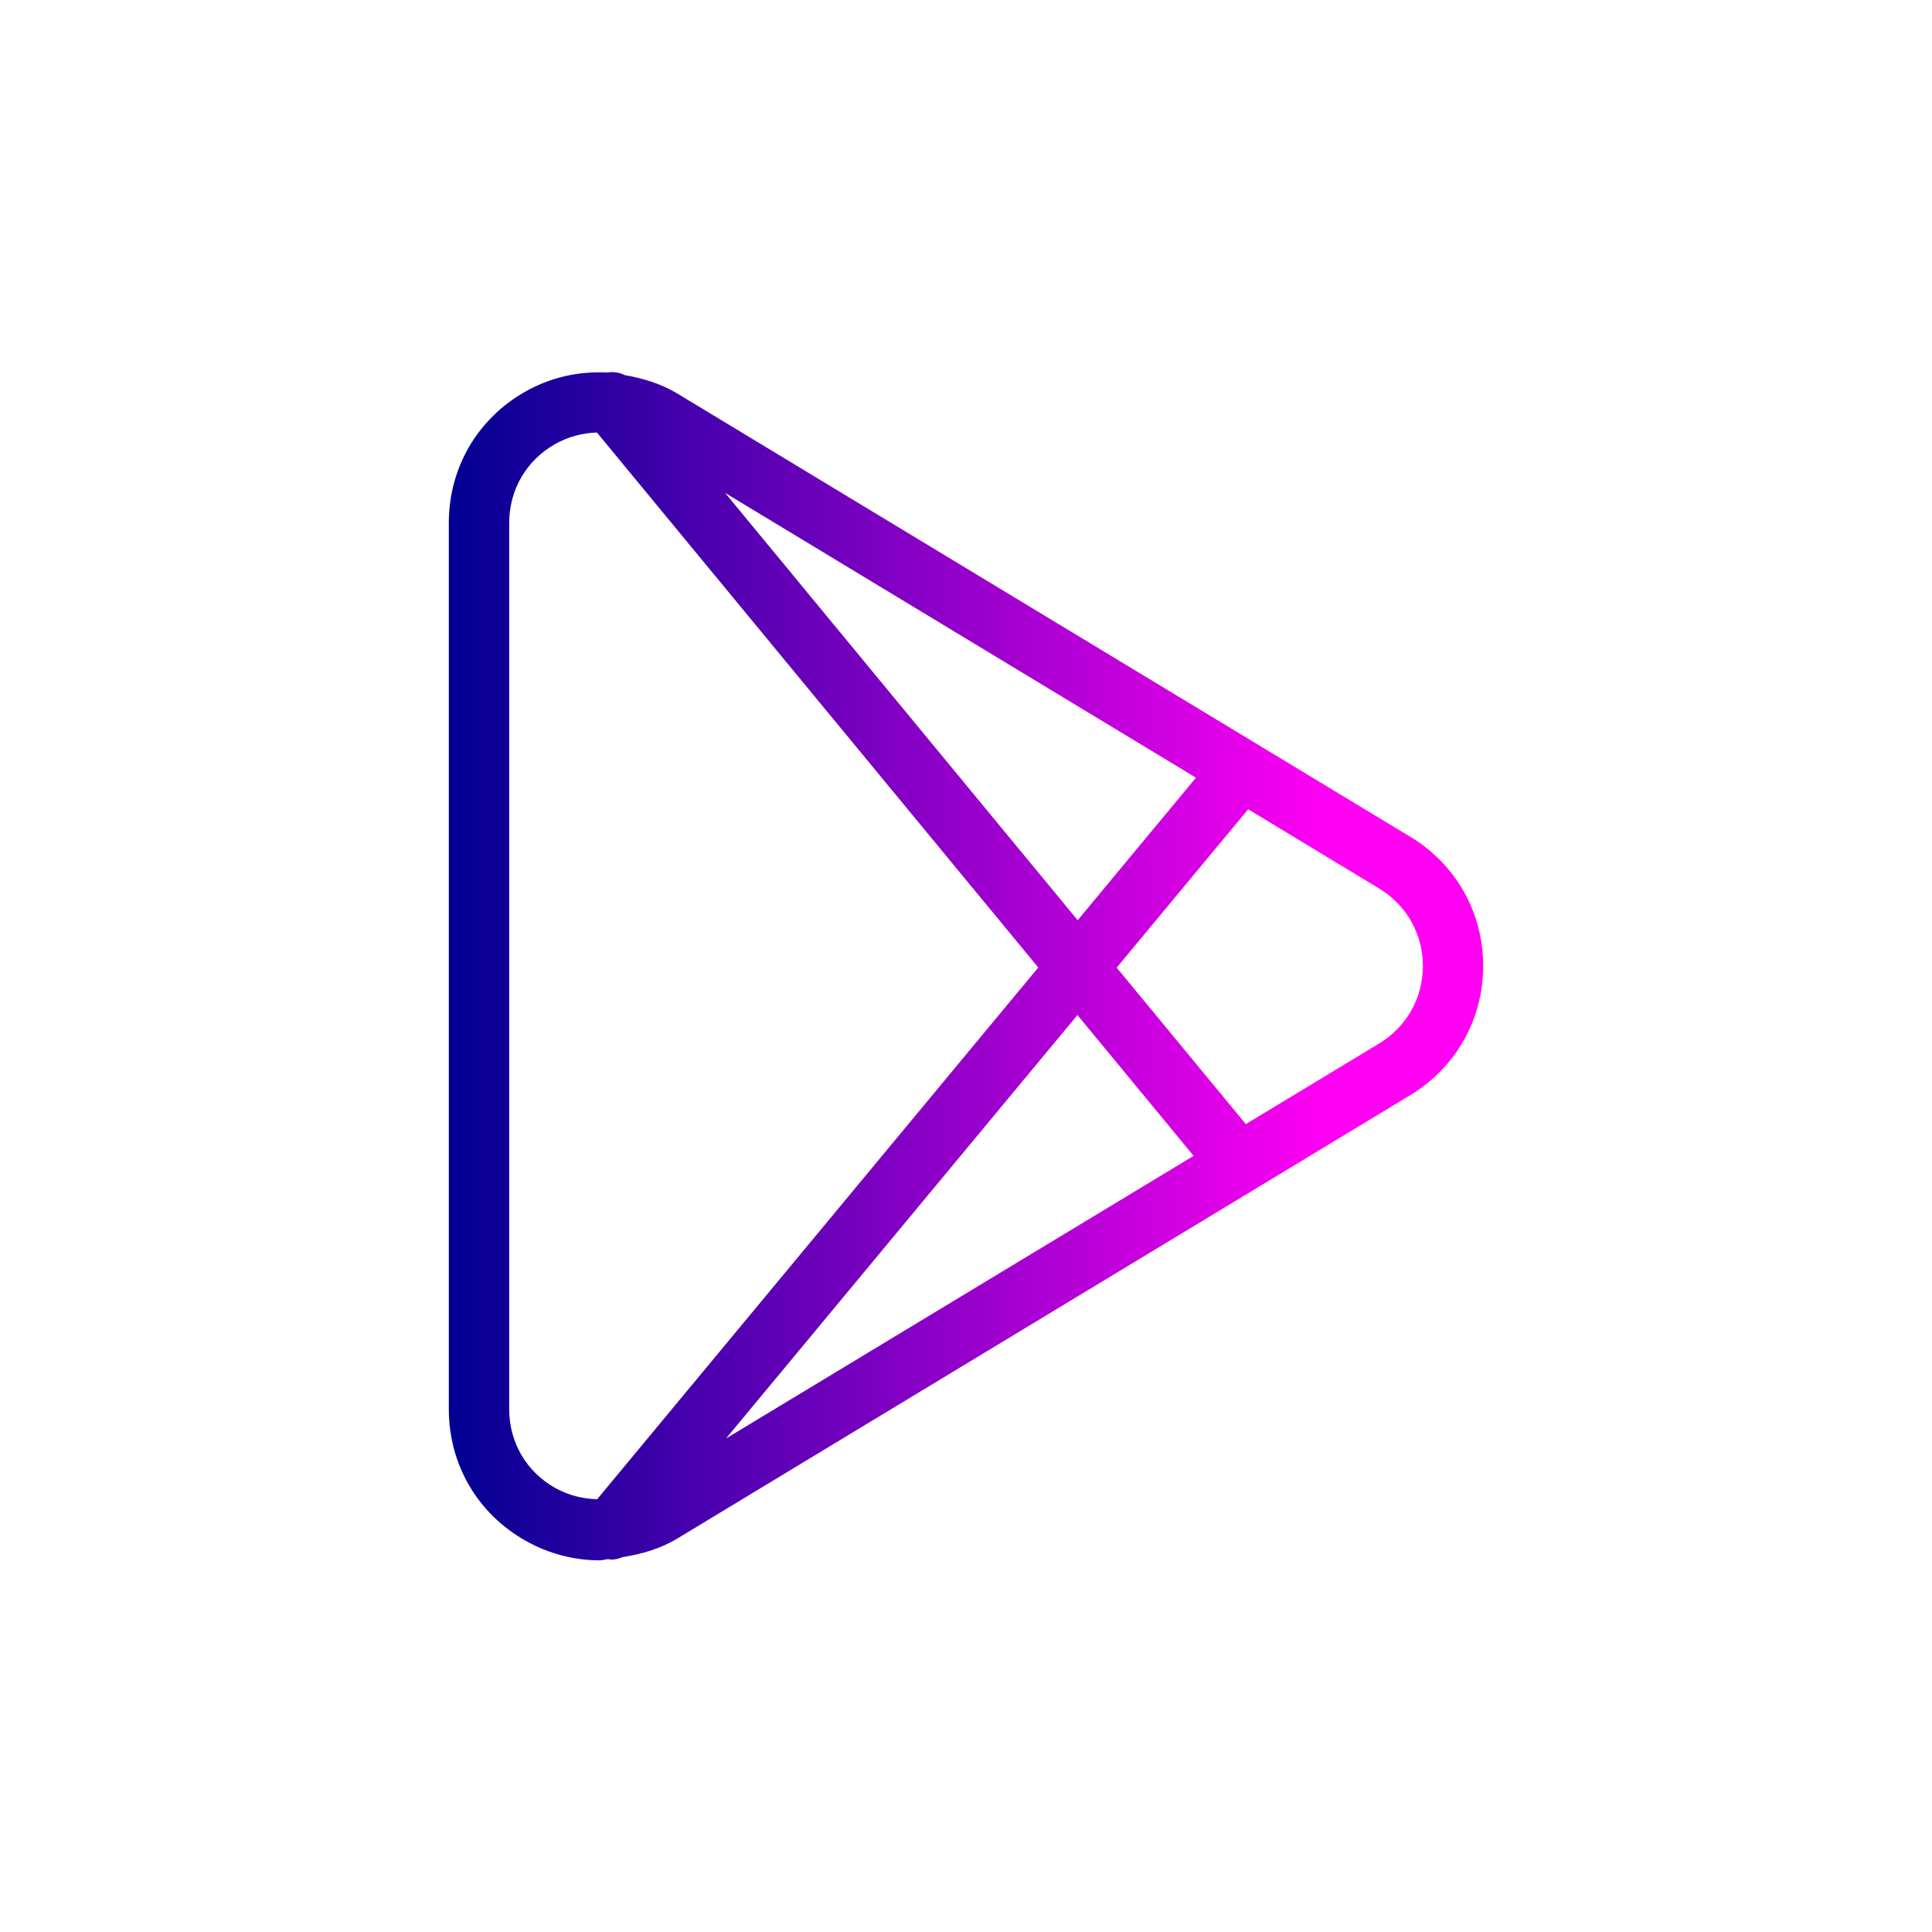 <svg xmlns="http://www.w3.org/2000/svg" xmlns:xlink="http://www.w3.org/1999/xlink" id="Layer_1" enable-background="new 0 0 32 32" viewBox="0 0 32 32"><defs id="defs9"><linearGradient id="linearGradient4136"><stop id="stop4138" offset="0" stop-color="#000092"/><stop id="stop4140" offset="1" stop-color="#ff00f3"/></linearGradient><linearGradient id="linearGradient4142" x1="7.434" x2="22" y1="16.004" y2="16.004" gradientUnits="userSpaceOnUse" xlink:href="#linearGradient4136"/></defs><path id="path5" fill="url(#linearGradient4142)" d="M 10.205 6.168 C 10.155 6.161 10.103 6.163 10.053 6.17 C 9.593 6.147 9.129 6.245 8.705 6.484 C 7.908 6.934 7.434 7.747 7.434 8.662 L 7.434 23.34 C 7.434 24.255 7.908 25.069 8.703 25.518 C 9.09 25.737 9.513 25.844 9.934 25.844 C 9.983 25.844 10.029 25.827 10.078 25.824 C 10.094 25.826 10.111 25.832 10.127 25.832 C 10.191 25.832 10.252 25.815 10.312 25.791 C 10.627 25.741 10.938 25.653 11.225 25.479 L 23.359 18.139 C 24.114 17.682 24.566 16.882 24.566 16 C 24.567 15.118 24.117 14.318 23.361 13.861 L 11.227 6.523 C 10.95 6.355 10.65 6.266 10.348 6.213 C 10.302 6.189 10.255 6.175 10.205 6.168 z M 9.887 7.164 L 17.197 16.025 L 9.891 24.832 C 9.653 24.825 9.414 24.768 9.195 24.645 C 8.717 24.376 8.434 23.889 8.434 23.34 L 8.434 8.662 C 8.434 8.113 8.717 7.625 9.195 7.355 C 9.413 7.232 9.65 7.171 9.887 7.164 z M 12.01 8.164 L 19.809 12.881 L 17.85 15.242 L 12.01 8.164 z M 20.674 13.404 L 22.844 14.717 C 23.297 14.991 23.568 15.472 23.568 16.002 C 23.567 16.531 23.297 17.009 22.844 17.283 L 20.635 18.619 L 18.496 16.027 L 20.674 13.404 z M 17.846 16.812 L 19.77 19.145 L 12.025 23.826 L 17.846 16.812 z "/></svg>